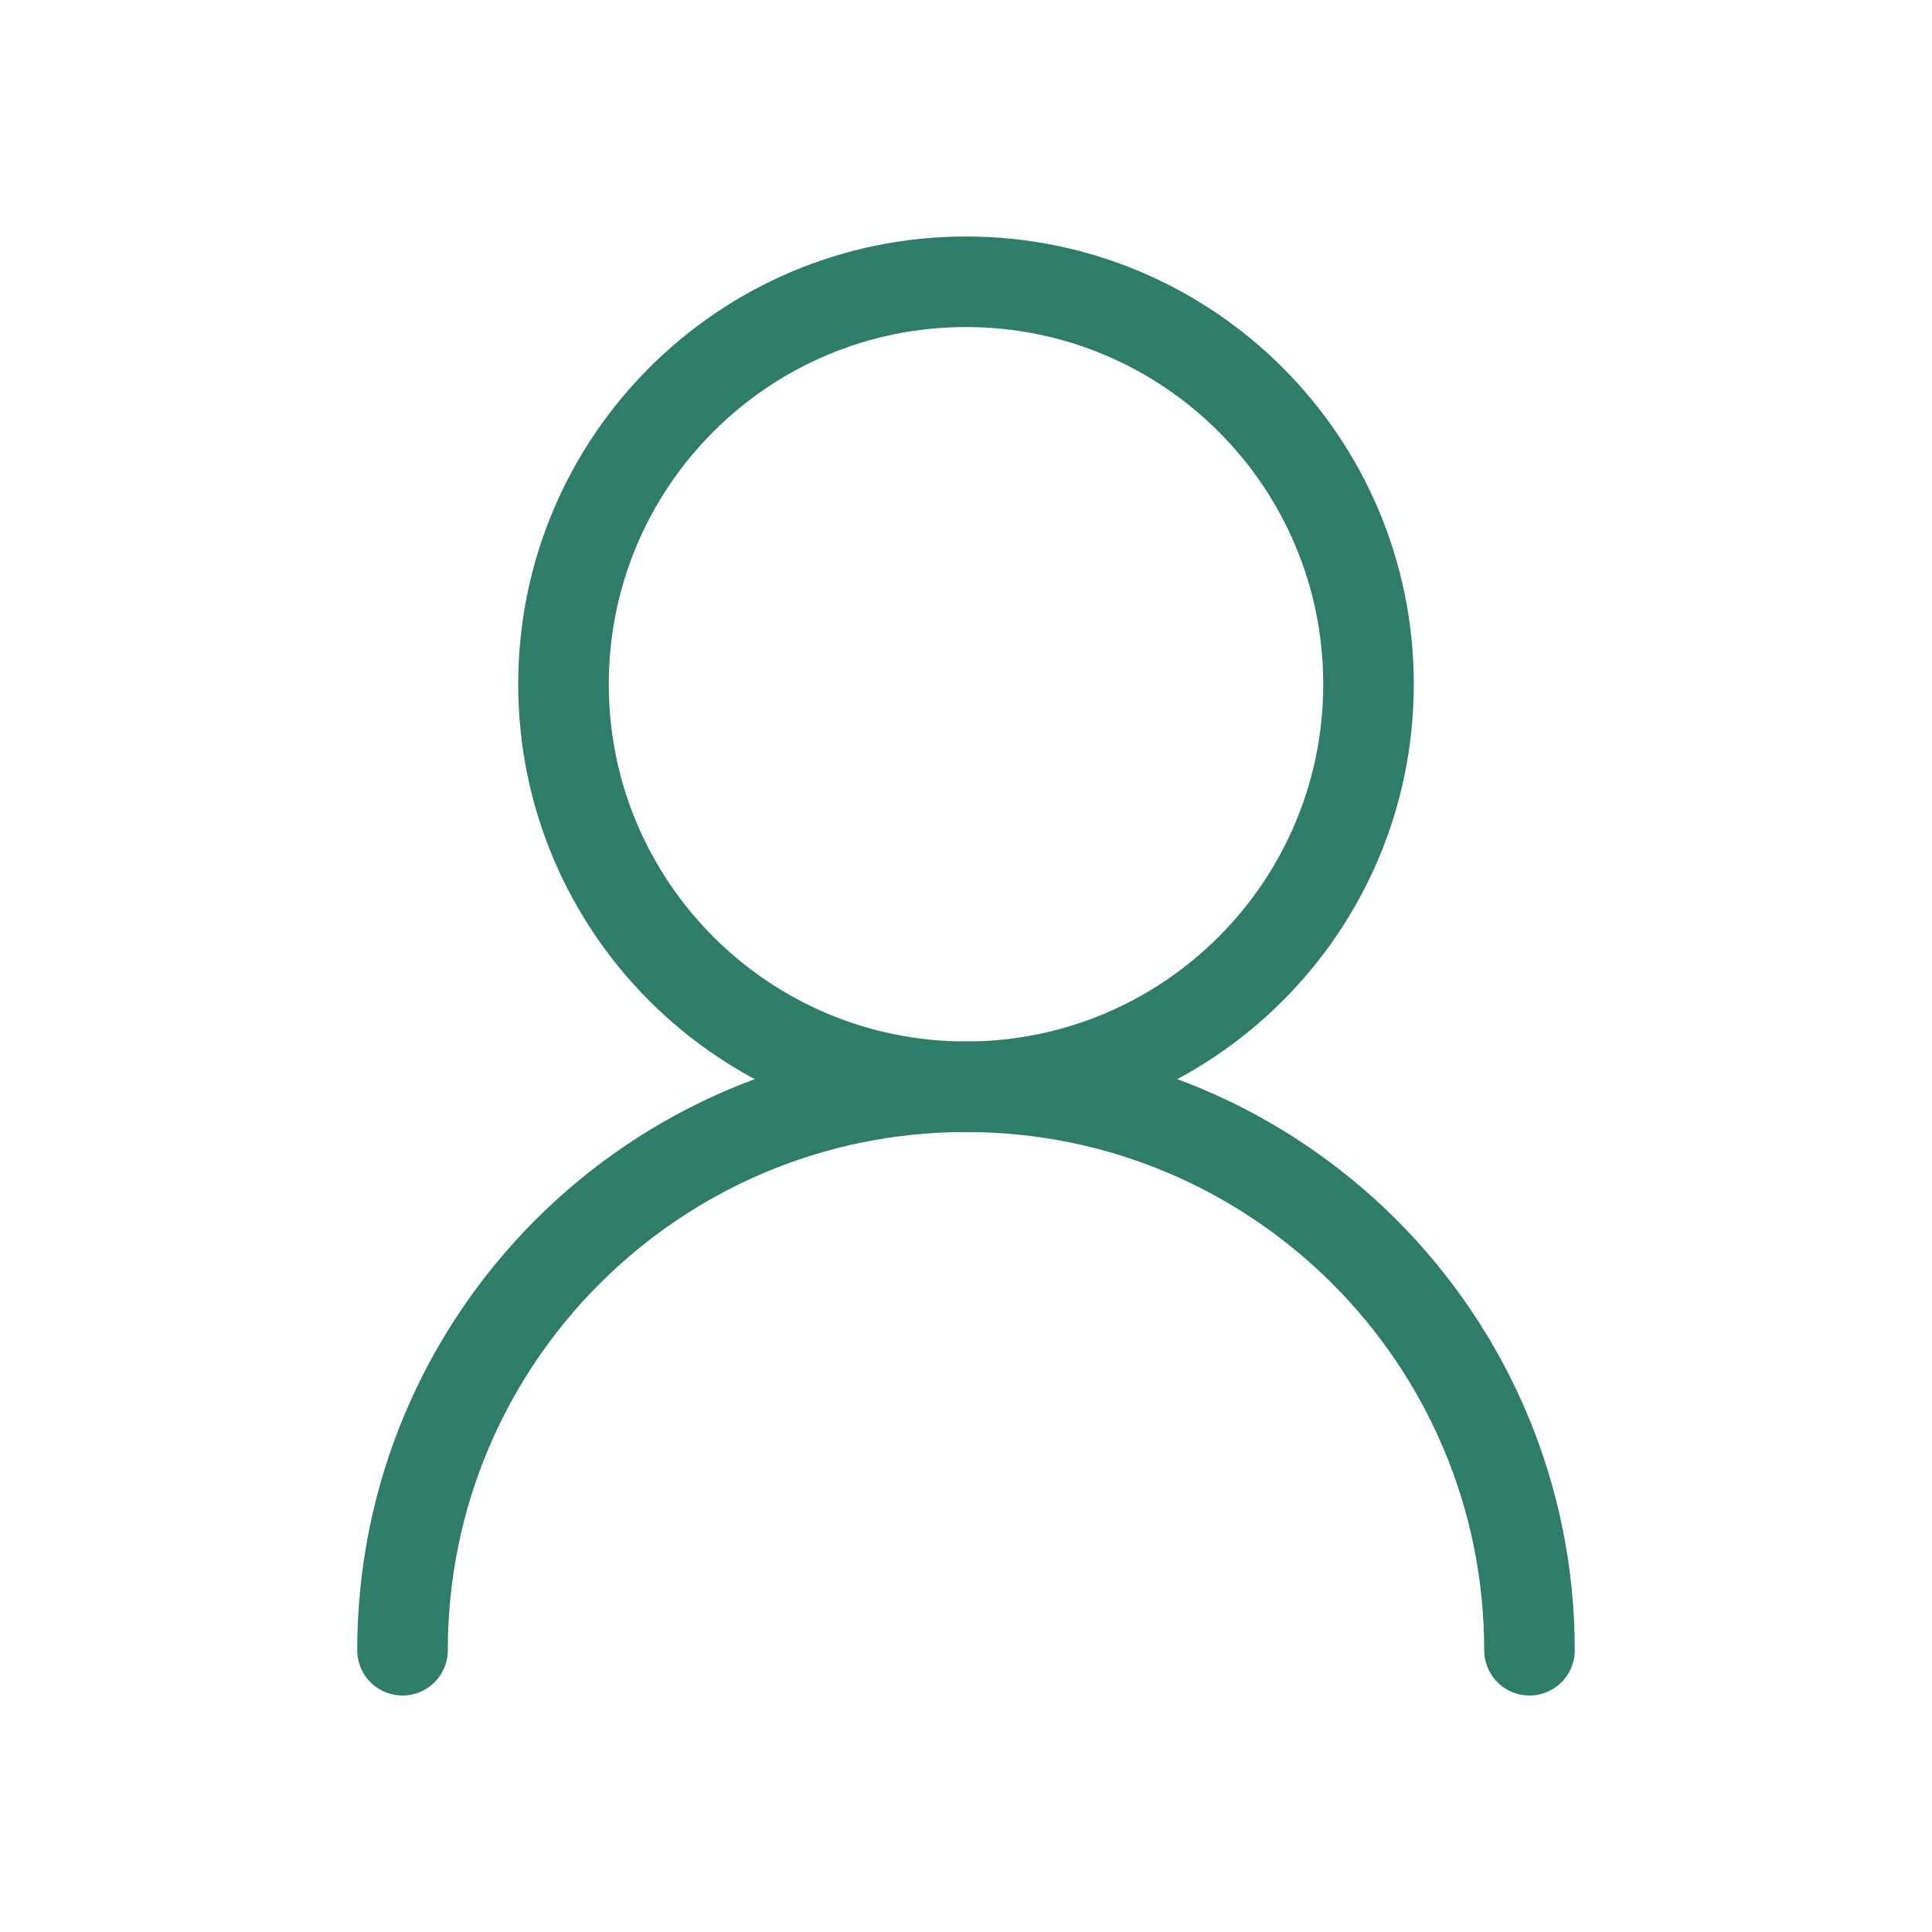 <svg width="32" height="32" viewBox="0 0 32 32" fill="none" xmlns="http://www.w3.org/2000/svg">
<path d="M22.667 11.333C22.667 7.651 19.682 4.667 16 4.667C12.318 4.667 9.333 7.651 9.333 11.333C9.333 15.015 12.318 18 16 18C19.682 18 22.667 15.015 22.667 11.333Z" stroke="#2F7D69" stroke-width="1.5" stroke-linecap="round" stroke-linejoin="round"/>
<path d="M25.333 27.333C25.333 22.179 21.155 18 16 18C10.845 18 6.667 22.179 6.667 27.333" stroke="#2F7D69" stroke-width="1.5" stroke-linecap="round" stroke-linejoin="round"/>
</svg>
